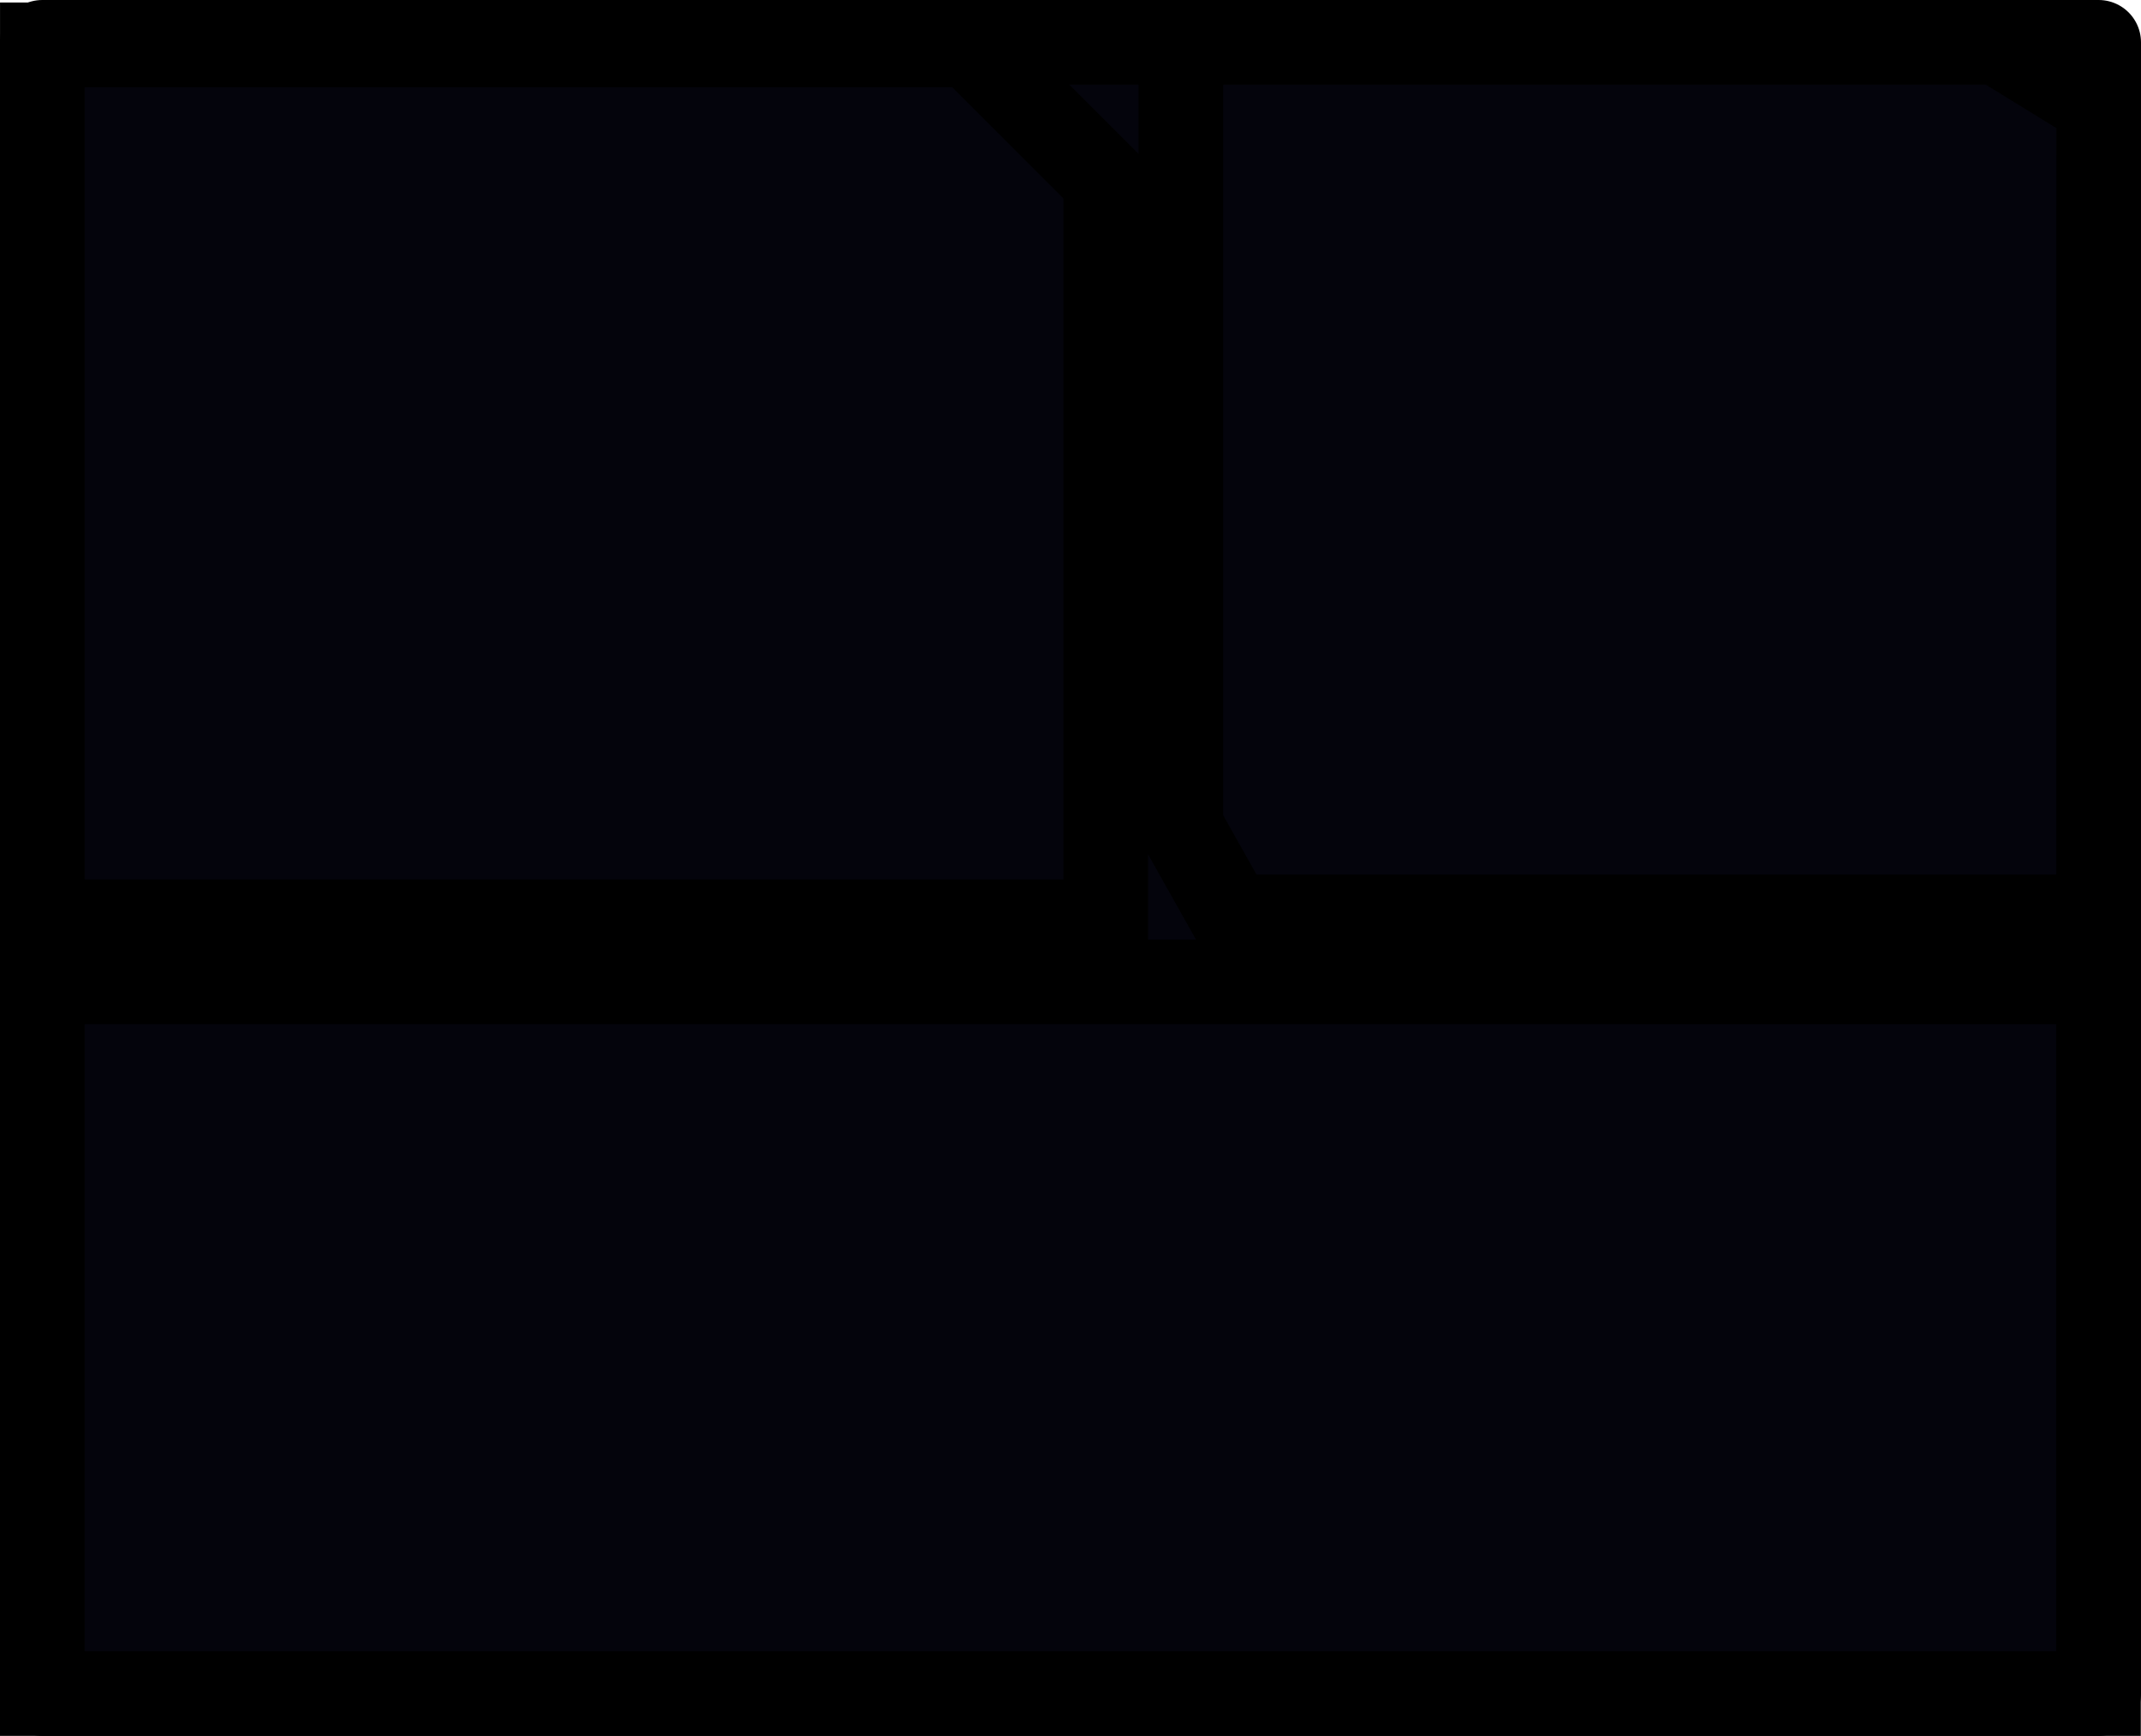 <?xml version="1.0" encoding="UTF-8" standalone="no"?>
<!-- Created with Inkscape (http://www.inkscape.org/) -->

<svg
   xmlns:dc="http://purl.org/dc/elements/1.1/"
   xmlns:cc="http://creativecommons.org/ns#"
   xmlns:rdf="http://www.w3.org/1999/02/22-rdf-syntax-ns#"
   xmlns:svg="http://www.w3.org/2000/svg"
   xmlns="http://www.w3.org/2000/svg"
   xmlns:sodipodi="http://sodipodi.sourceforge.net/DTD/sodipodi-0.dtd"
   xmlns:inkscape="http://www.inkscape.org/namespaces/inkscape"
   width="40.142mm"
   height="32.545mm"
   viewBox="0 0 40.142 32.545"
   version="1.1"
   id="svg8"
   inkscape:version="0.92.4 (f8dce91, 2019-08-02)"
   sodipodi:docname="tile2.svg">
  <defs
     id="defs2" />
  <sodipodi:namedview
     id="base"
     pagecolor="#ffffff"
     bordercolor="#666666"
     borderopacity="1.0"
     inkscape:pageopacity="0.0"
     inkscape:pageshadow="2"
     inkscape:zoom="1.979899"
     inkscape:cx="10.41029"
     inkscape:cy="105.96382"
     inkscape:document-units="mm"
     inkscape:current-layer="layer1"
     showgrid="false"
     showborder="false"
     inkscape:snap-global="false"
     fit-margin-top="0"
     fit-margin-left="0"
     fit-margin-right="0"
     fit-margin-bottom="0"
     inkscape:window-width="1299"
     inkscape:window-height="713"
     inkscape:window-x="67"
     inkscape:window-y="27"
     inkscape:window-maximized="1" />
  <g
     inkscape:label="Layer 1"
     inkscape:groupmode="layer"
     id="layer1"
     transform="translate(258.456,-150.788)">
    <g
       id="g3403"
       style="stroke:#000000;stroke-opacity:1;fill:#04040c;fill-opacity:1">
      <rect
         rx="0"
         ry="0"
         y="151.582"
         x="-257.663"
         height="30.957"
         width="38.555"
         id="rect3370"
         style="opacity:1;fill:#04040c;fill-opacity:1;stroke:#000000;stroke-width:1.588;stroke-linecap:round;stroke-linejoin:round;stroke-miterlimit:4;stroke-dasharray:none;stroke-opacity:1" />
      <g
         transform="translate(-69.88,8.126)"
         id="g3396"
         style="stroke:#000000;stroke-opacity:1;fill:#04040c;fill-opacity:1">
        <path
           style="opacity:1;fill:#04040c;fill-opacity:1;stroke:#000000;stroke-width:1.587;stroke-linecap:butt;stroke-linejoin:miter;stroke-miterlimit:4;stroke-dasharray:none;stroke-opacity:1"
           d="m -187.782,143.503 v 16.442 h 19.938 v -13.891 l -2.551,-2.551 z"
           id="path826"
           inkscape:connector-curvature="0" />
        <path
           style="opacity:1;fill:#04040c;fill-opacity:1;stroke:#000000;stroke-width:1.587;stroke-linecap:butt;stroke-linejoin:miter;stroke-miterlimit:4;stroke-dasharray:none;stroke-opacity:1"
           d="m -149.229,159.851 h -16.253 l -0.955,-1.699 v -14.696 h 15.319 l 1.89,1.164 z"
           id="path828"
           inkscape:connector-curvature="0" />
        <path
           style="opacity:1;fill:#04040c;fill-opacity:1;stroke:#000000;stroke-width:1.587;stroke-linecap:butt;stroke-linejoin:miter;stroke-miterlimit:4;stroke-dasharray:none;stroke-opacity:1"
           d="m -187.783,161.07 v 13.344 h 37.854 0.698 v -13.343 z"
           id="path830"
           inkscape:connector-curvature="0" />
      </g>
    </g>
  </g>
</svg>
